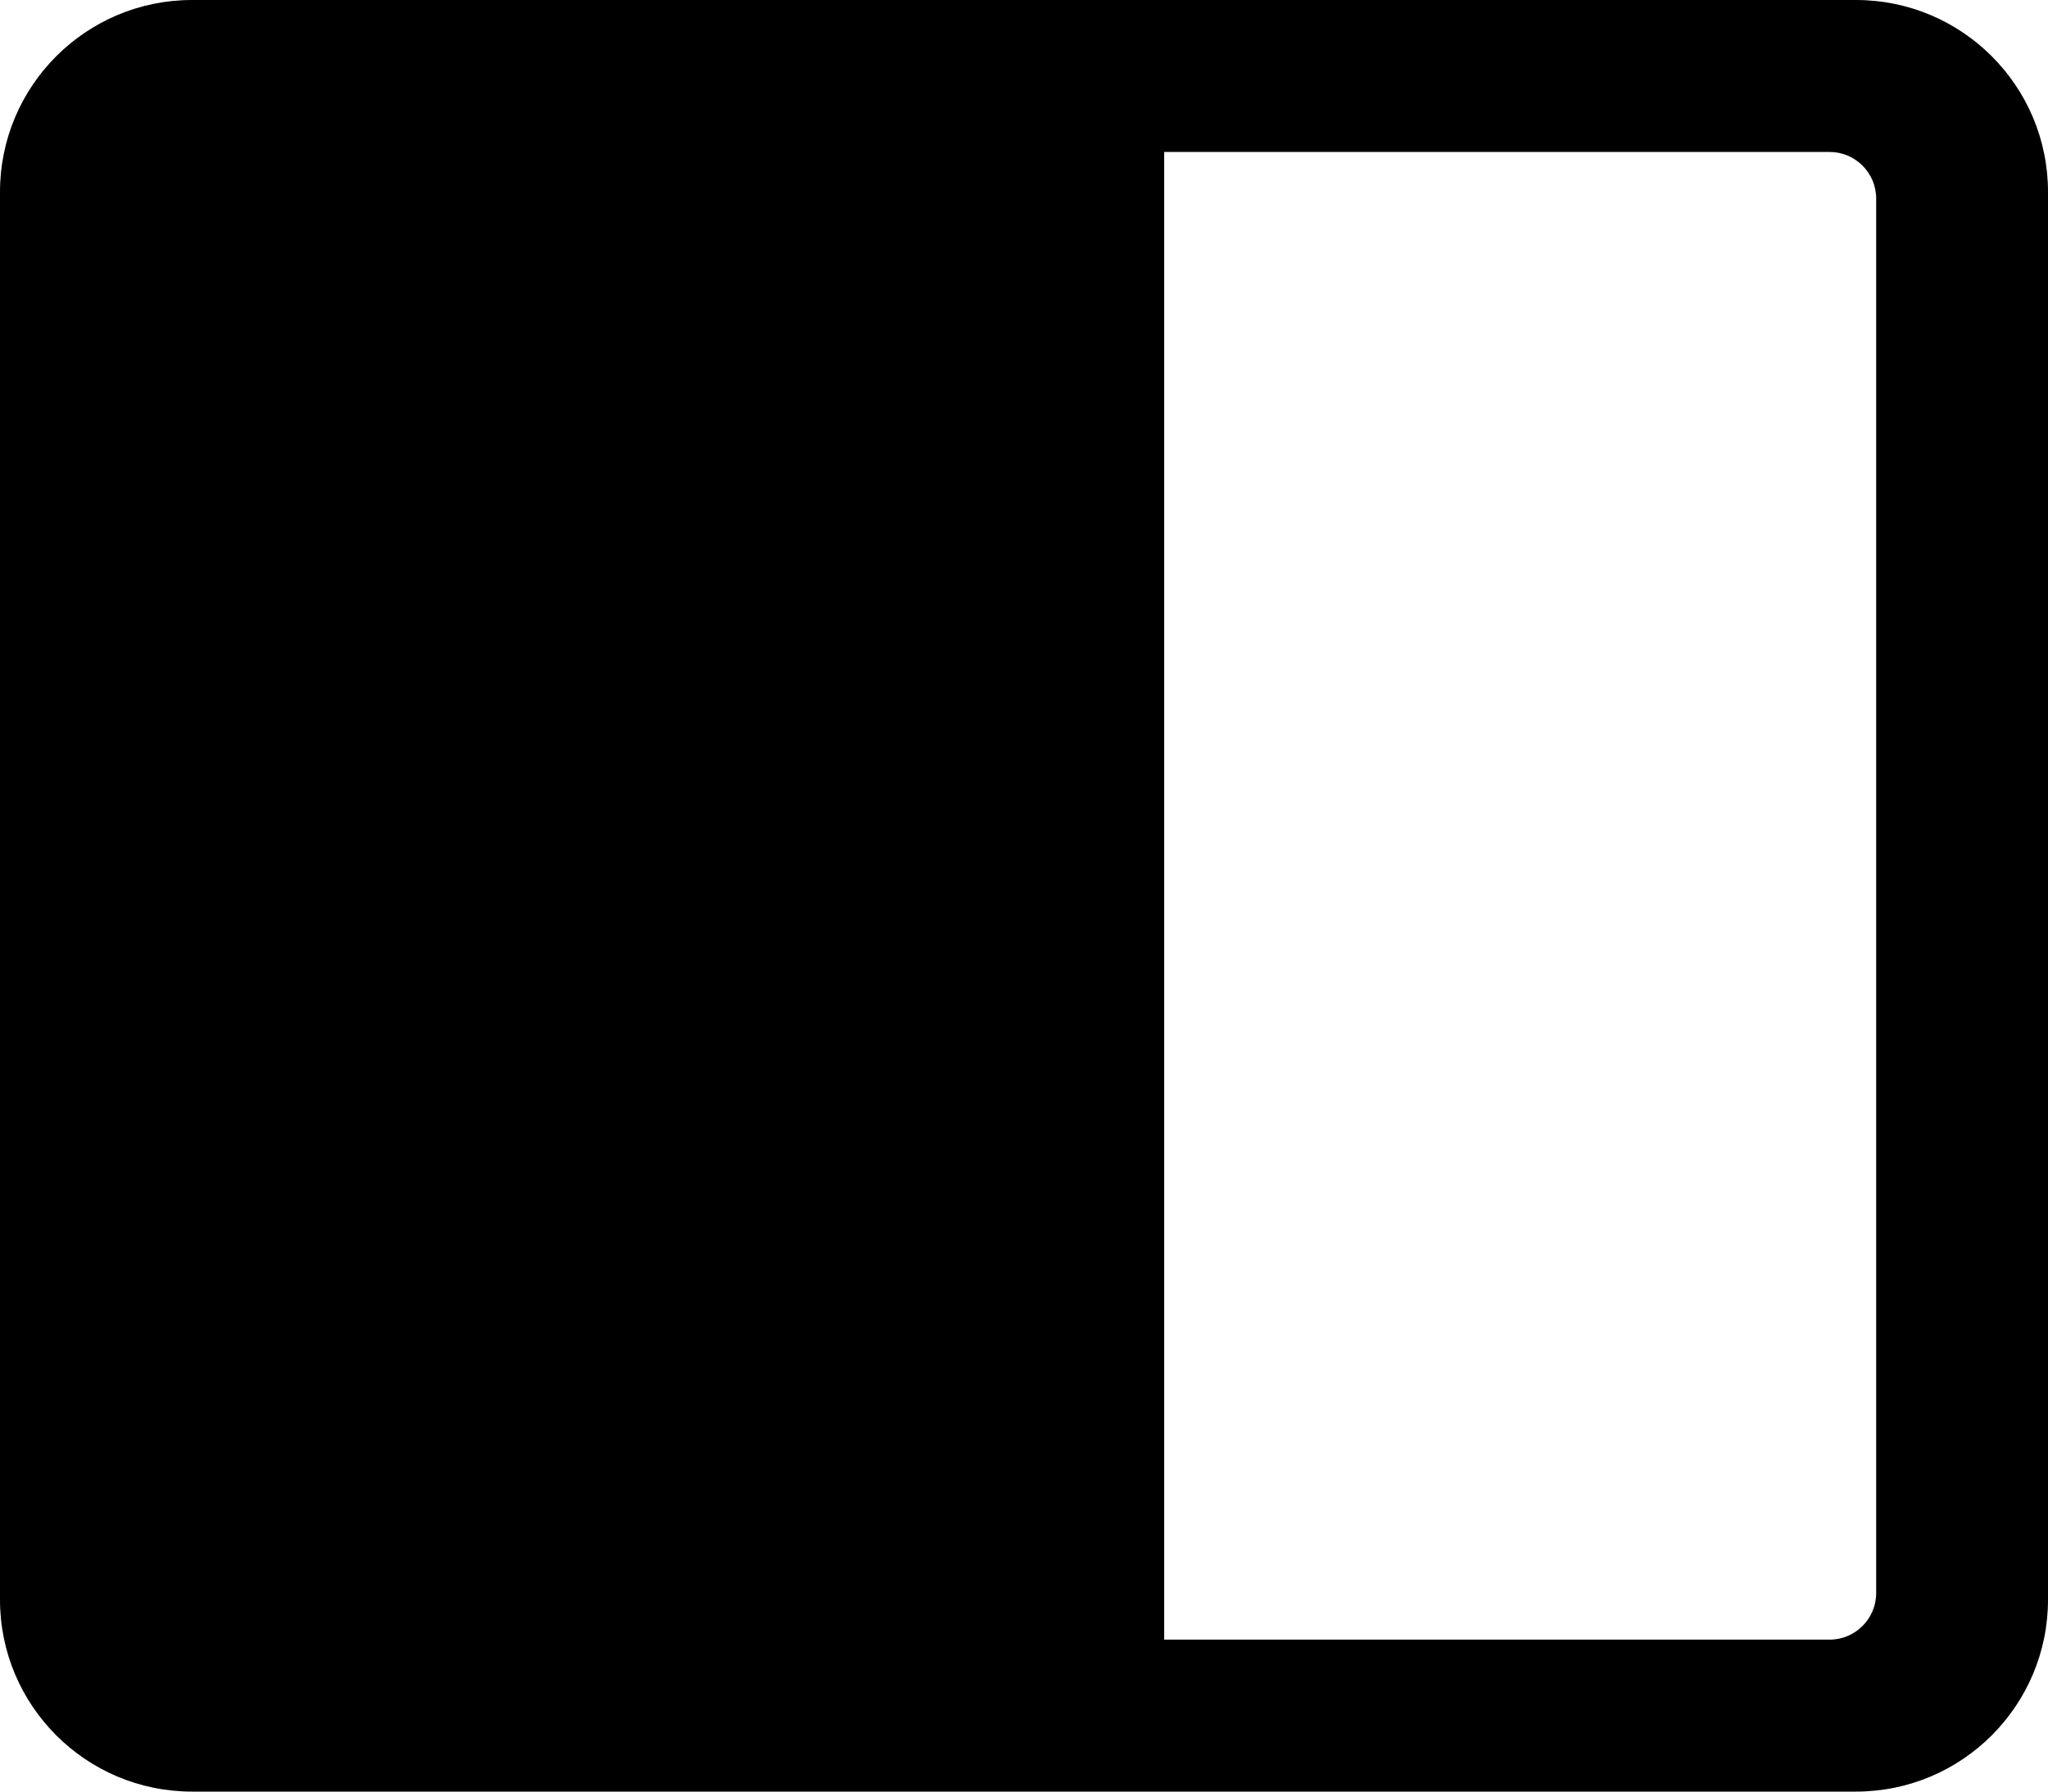 <svg xmlns="http://www.w3.org/2000/svg" viewBox="0 0 512 448">
    <path d="M464,-7.67386155e-13 L48,-7.67386155e-13 C21.5,-7.67386155e-13 0,21.5 0,48 L0,400 C0,426.5 21.5,448 48,448 L464,448 C490.5,448 512,426.5 512,400 L512,48 C512,21.5 490.5,-7.67386155e-13 464,-7.67386155e-13 Z M291.044,410 L291.044,38 L457.43,38 C463.818,38 469.044,43.231 469.044,49.625 L469.044,398.375 C469.044,404.769 463.818,410 457.43,410 L291.044,410 Z" id="Shape"></path>
</svg>
